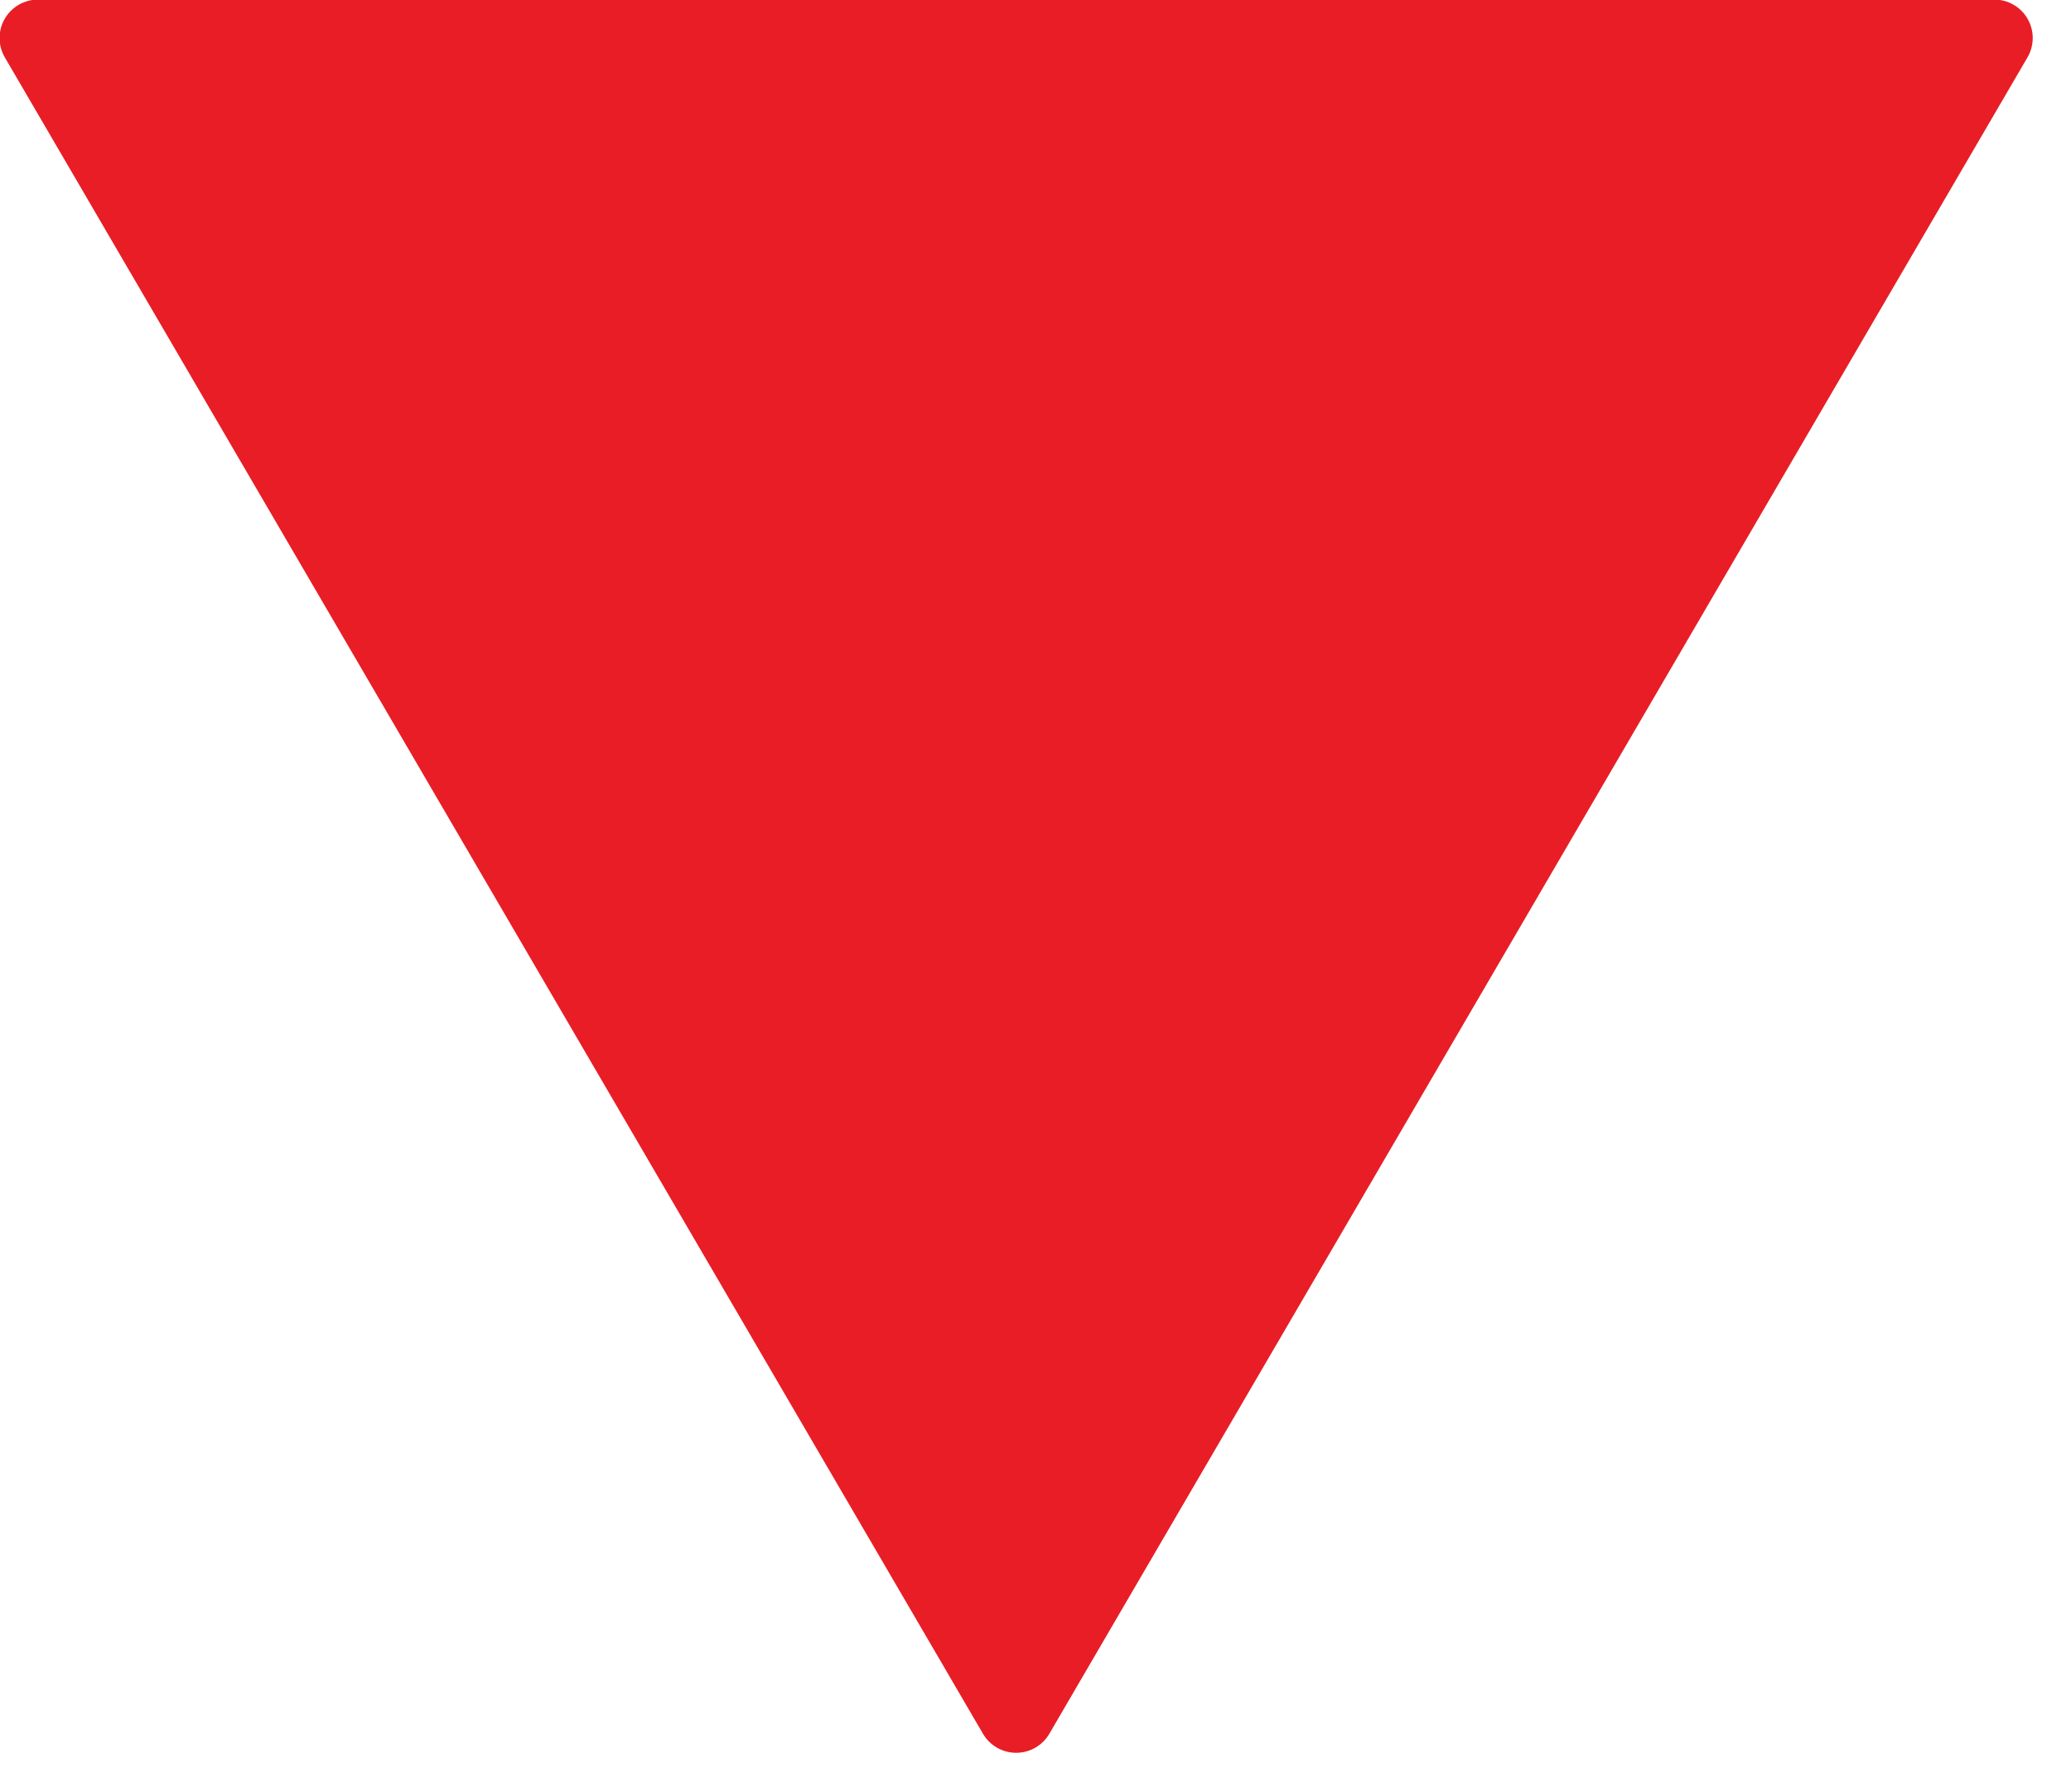 <?xml version="1.0" encoding="utf-8"?>
<svg
 xmlns="http://www.w3.org/2000/svg"
 xmlns:xlink="http://www.w3.org/1999/xlink"
 width="14.825px" height="12.825px">
<path fill-rule="evenodd"  stroke="rgb(232, 29, 37)" stroke-width="0.55px" stroke-linecap="butt" stroke-linejoin="round" fill="rgb(232, 29, 37)"
 d="M7.274,12.271 L0.272,0.272 L14.276,0.272 L7.274,12.271 Z"/>
</svg>
